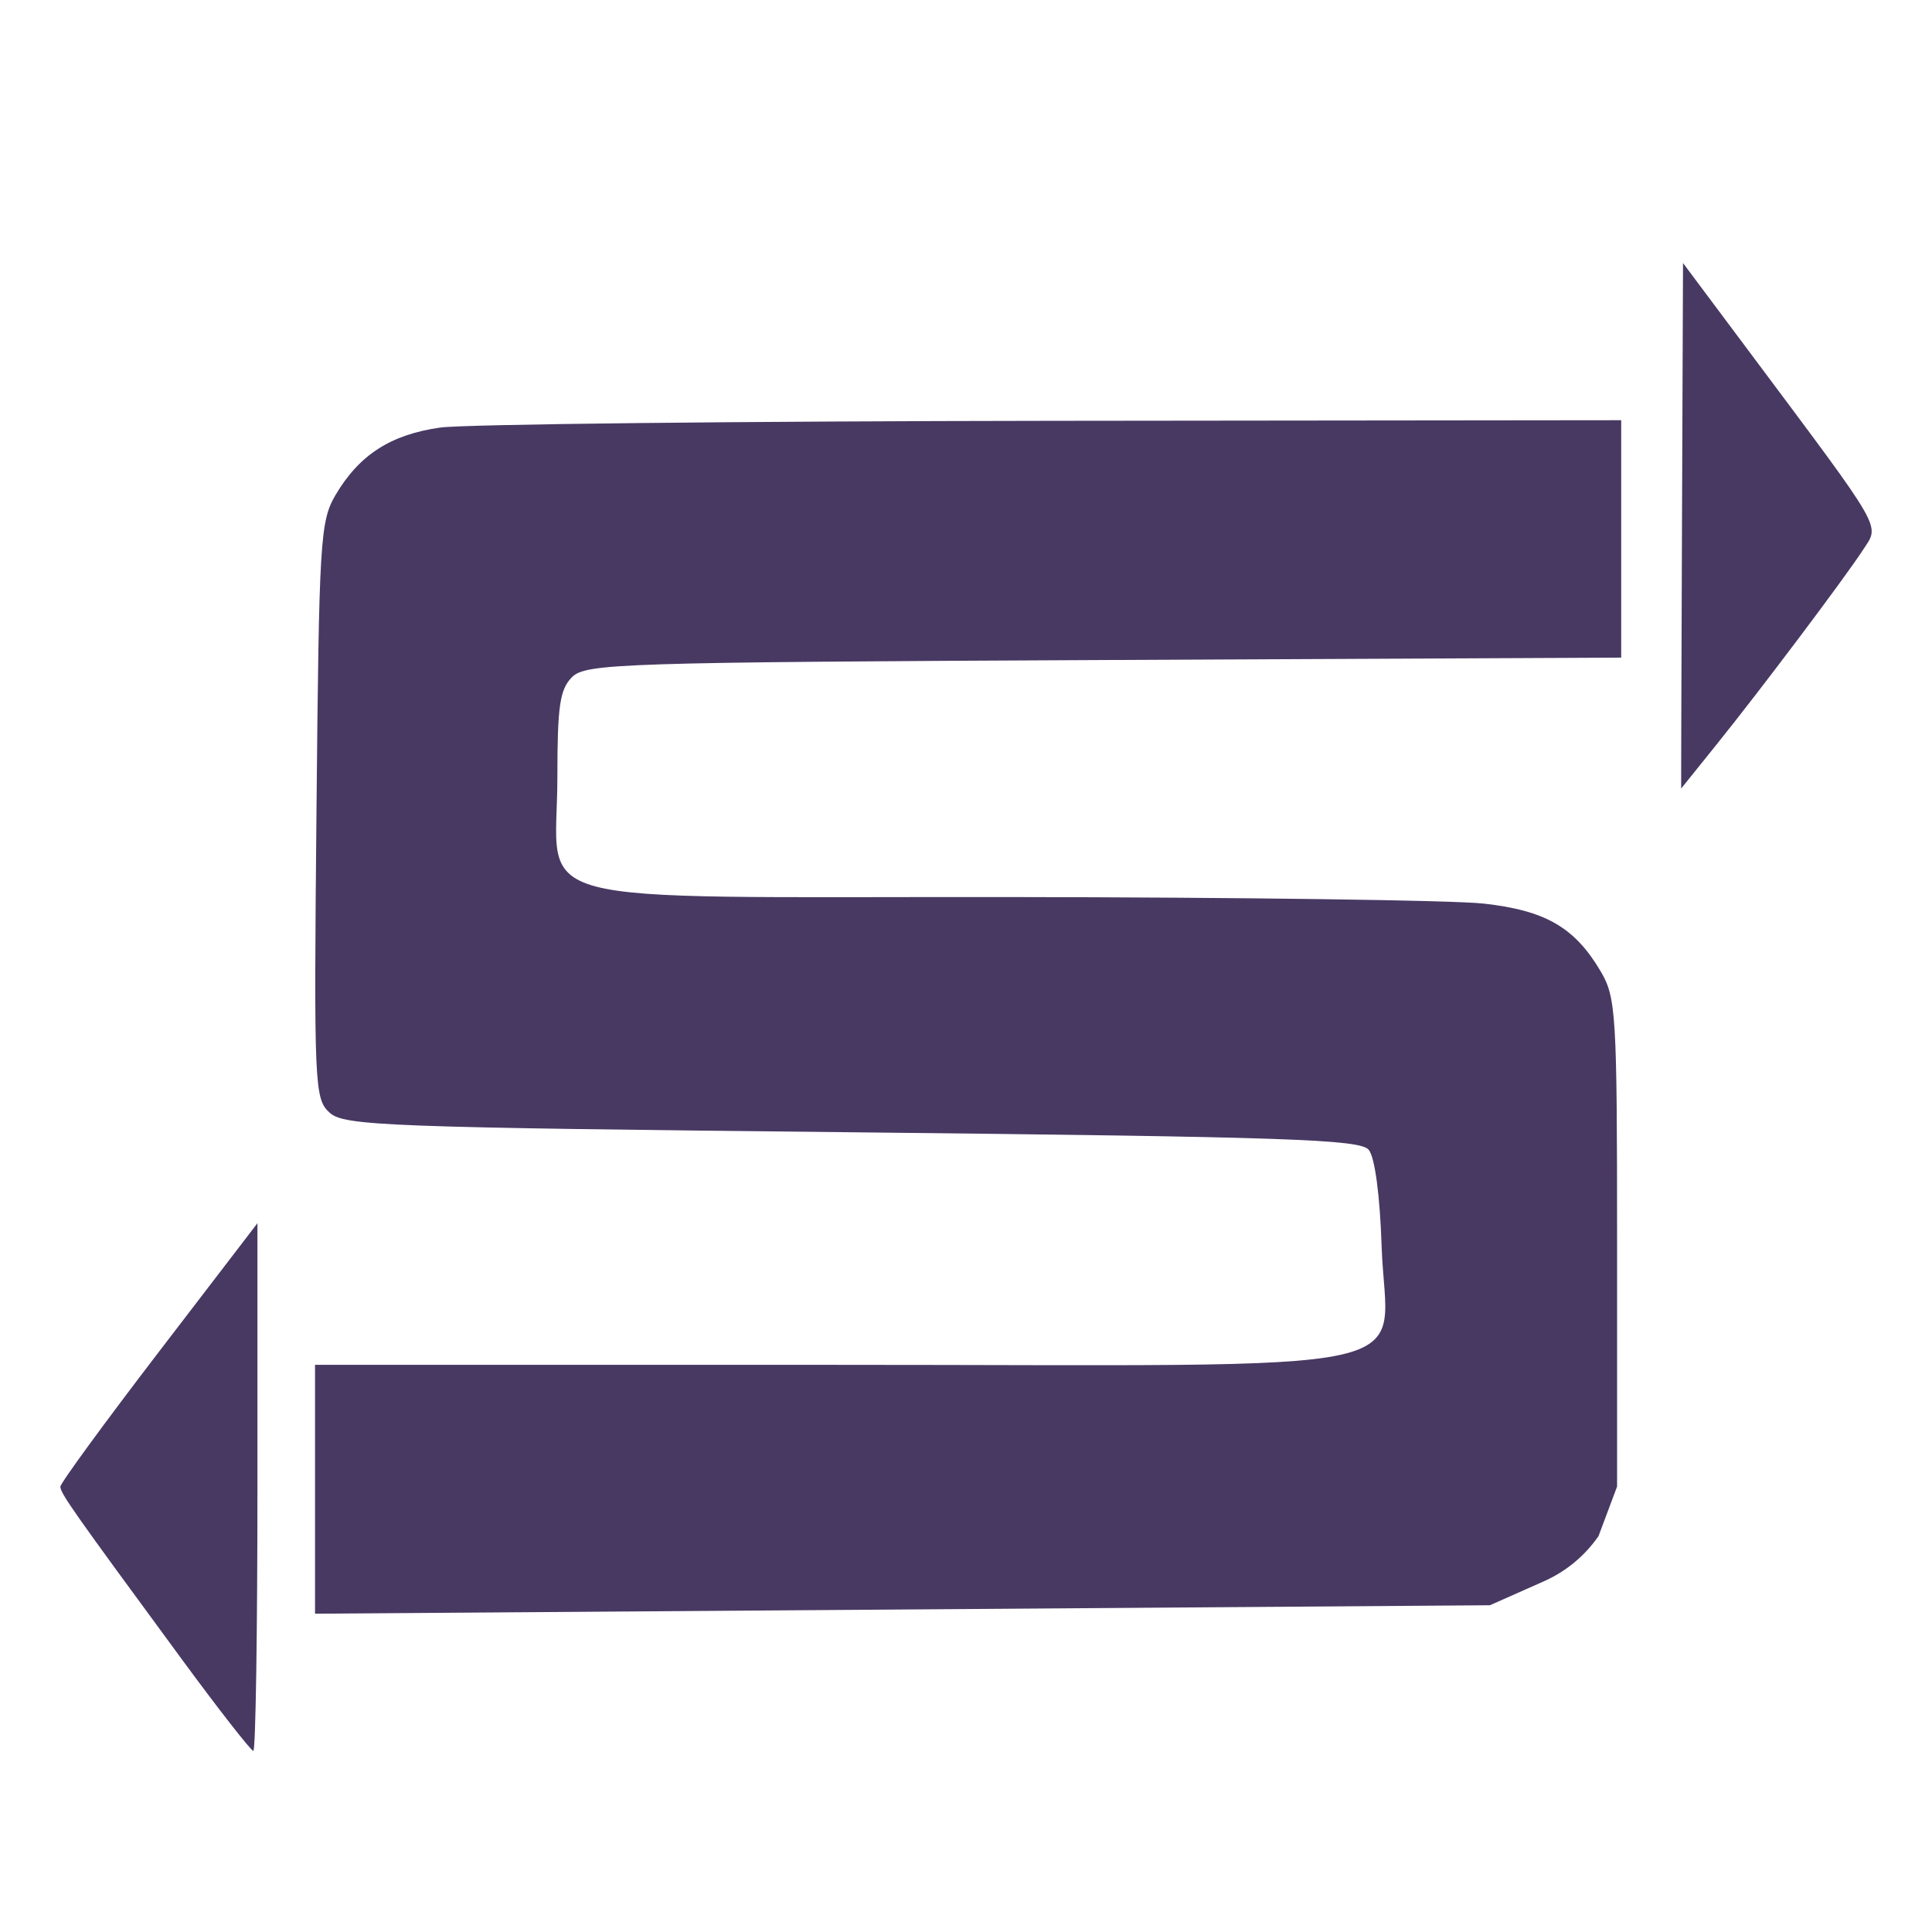 <svg xmlns="http://www.w3.org/2000/svg" width="16" height="16" version="1.1">
 <path style="fill:#483963" d="M 1.501,13.735 C 0.603,12.513 0.5,12.367 0.5,12.312 c 0,-0.029 0.367,-0.531 0.816,-1.117 l 0.816,-1.065 v 2.185 c 0,1.202 -0.015,2.185 -0.034,2.185 -0.019,0 -0.288,-0.344 -0.597,-0.765 z M 2.609,12.333 v -1.03 h 4.286 c 5.095,0 4.583,0.111 4.547,-0.982 -0.014,-0.422 -0.056,-0.738 -0.107,-0.799 -0.072,-0.087 -0.686,-0.107 -4.279,-0.145 -3.863,-0.04 -4.205,-0.053 -4.326,-0.162 -0.126,-0.114 -0.131,-0.218 -0.109,-2.502 0.021,-2.238 0.03,-2.397 0.158,-2.614 0.196,-0.332 0.456,-0.5 0.866,-0.558 0.197,-0.028 2.479,-0.053 5.07,-0.056 l 4.711,-0.005 v 0.983 0.983 l -4.284,0.02 c -4.006,0.019 -4.292,0.028 -4.405,0.142 -0.101,0.101 -0.121,0.241 -0.121,0.826 0,1.097 -0.401,0.991 3.735,0.995 1.912,0.002 3.683,0.026 3.935,0.054 0.513,0.057 0.755,0.197 0.97,0.561 0.128,0.217 0.136,0.353 0.136,2.249 v 2.018 l -0.154,0.411 c -0.113,0.161 -0.264,0.29 -0.453,0.374 l -0.446,0.198 -4.865,0.035 -4.865,0.035 z m 11.328,-10.156 0.55,0.736 c 1.129,1.512 1.08,1.426 0.943,1.639 -0.153,0.235 -0.852,1.165 -1.224,1.626 l -0.283,0.352 c -0.003,0.07 0.015,-4.353 0.015,-4.353 z"/>
</svg>
